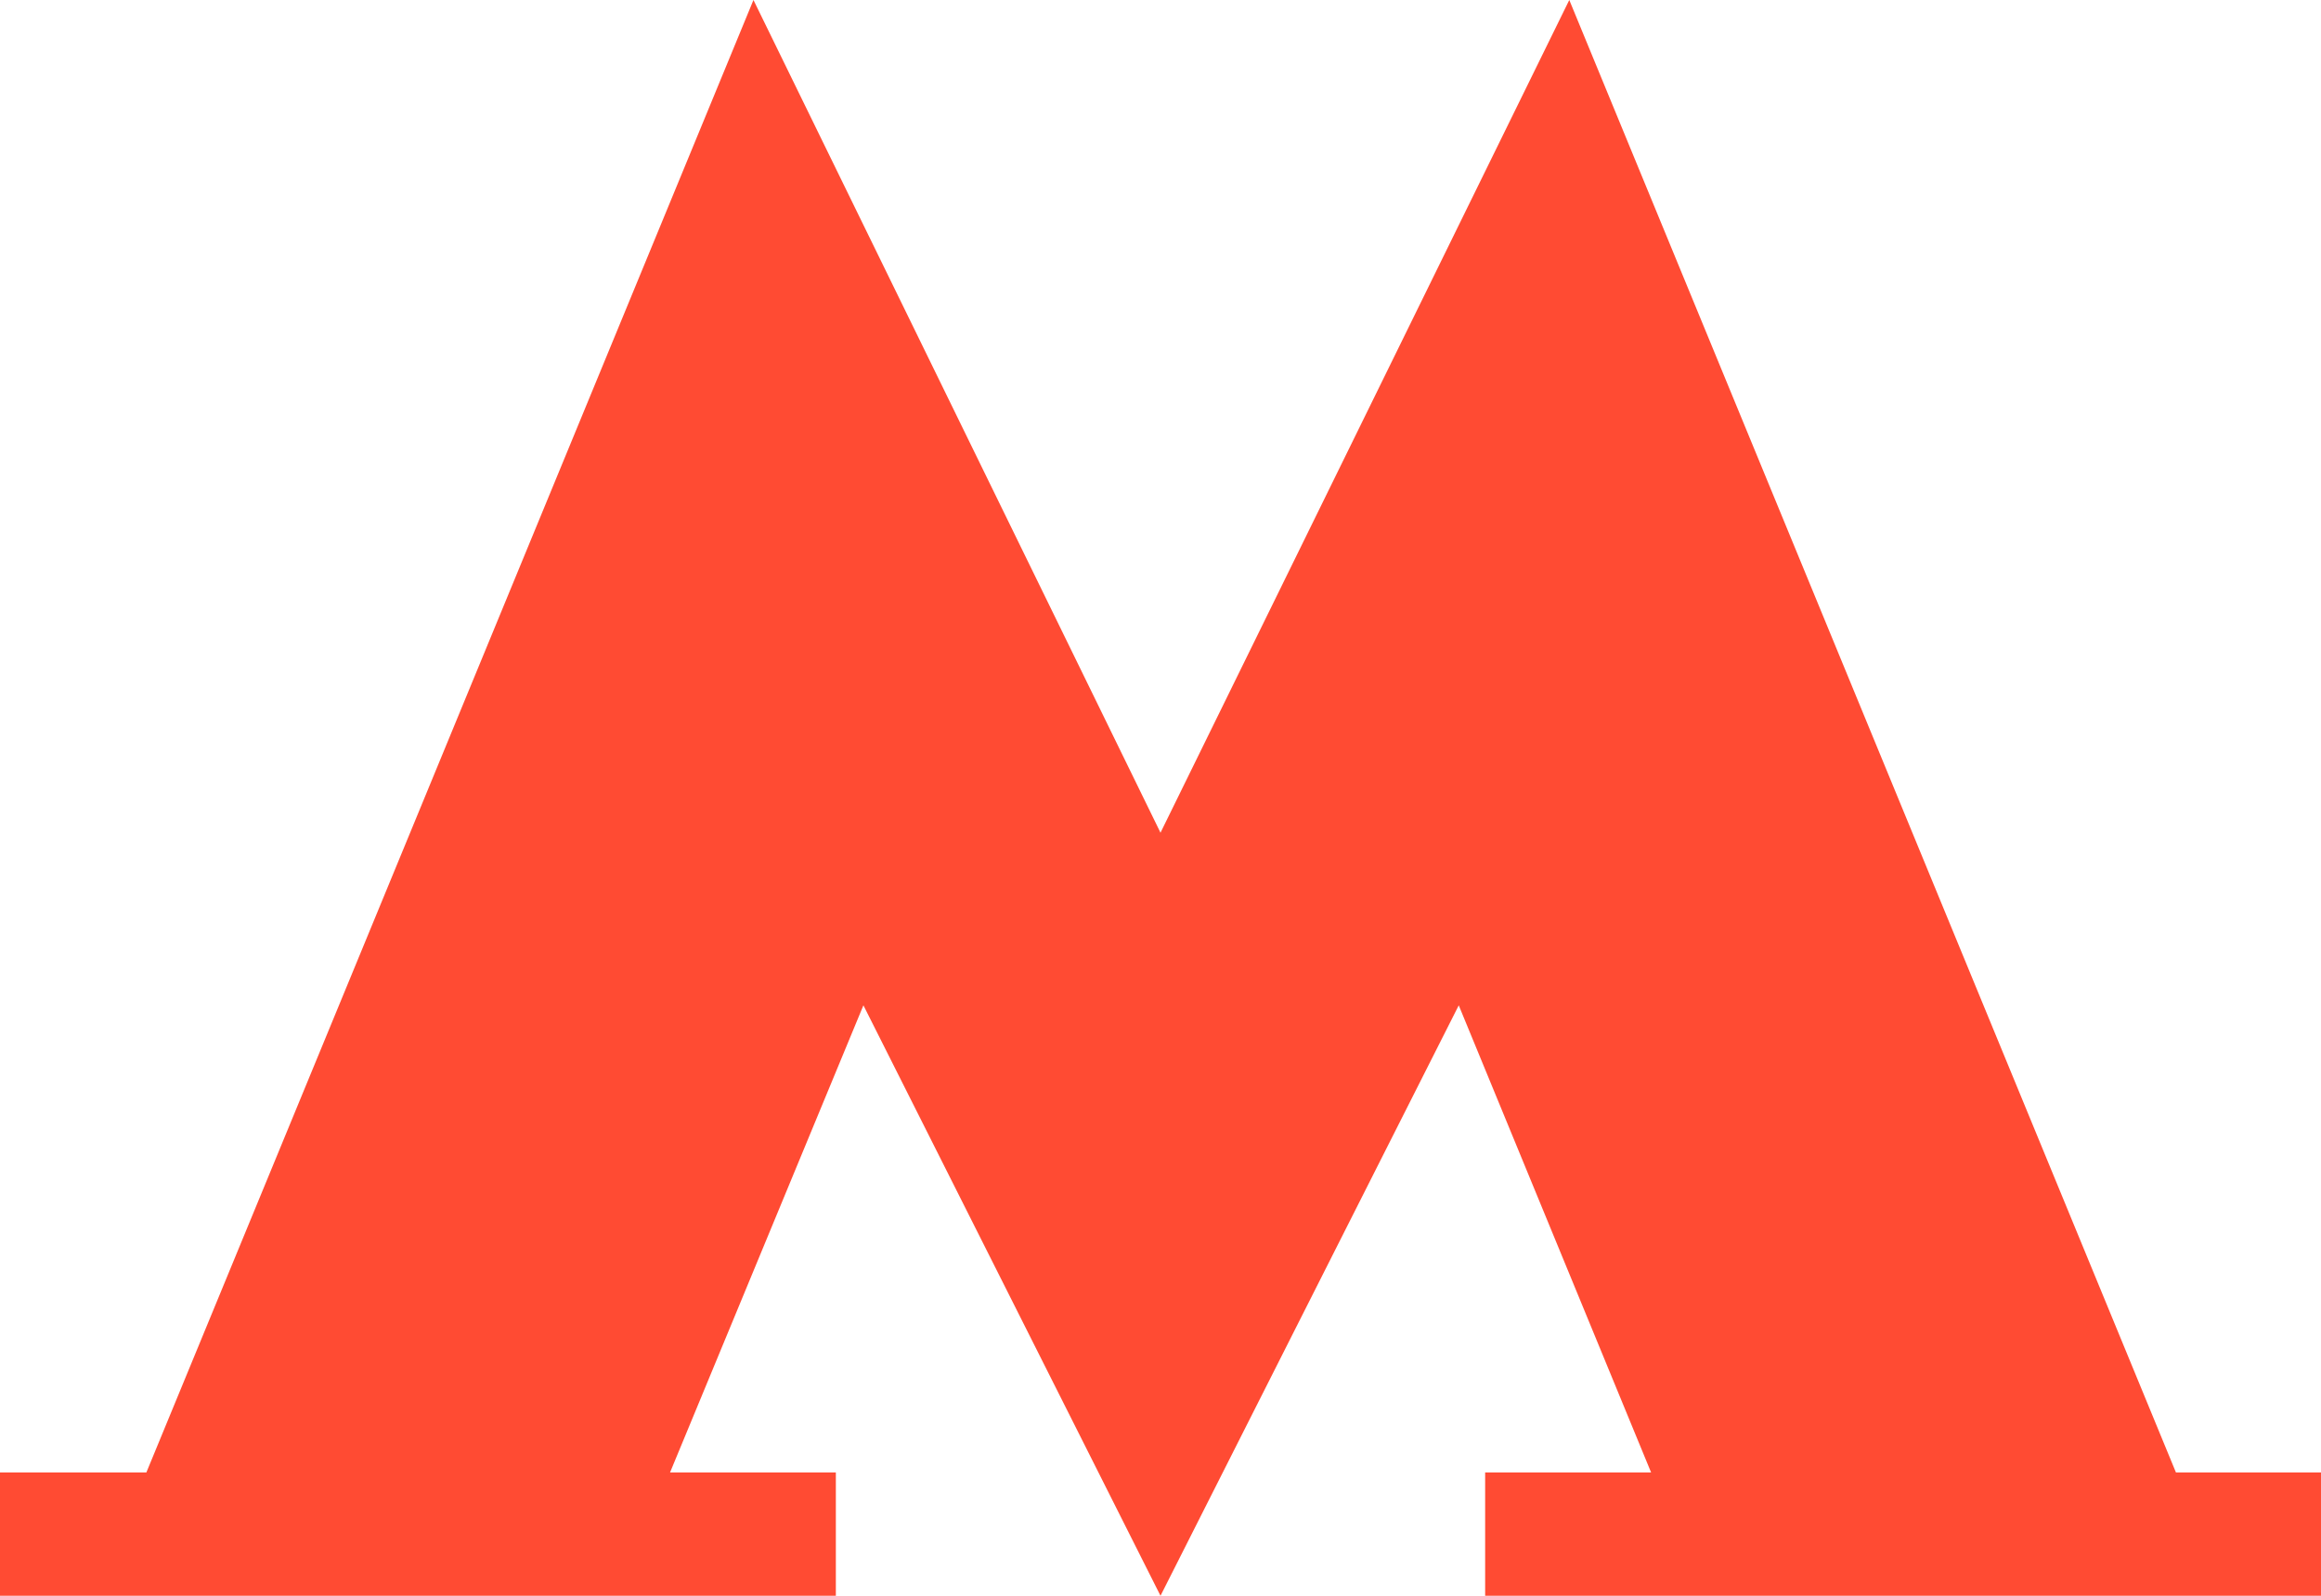 <svg xmlns="http://www.w3.org/2000/svg" width="16" height="11" viewBox="0 0 16 11">
<defs>
    <style>
      .cls-1 {
        fill: #ff4b33;
        fill-rule: evenodd;
      }
    </style>
  </defs>
  <path id="ic_metro" class="cls-1" d="M109,1801.15H108L103.818,1791h0L101,1796.74,98.194,1791h0l-4.185,10.15H93V1802h5.762v-0.85H97.619l1.333-3.22L101,1802l2.056-4.07,1.326,3.22h-1.144V1802H109v-0.85Z" transform="translate(-93 -1791)"/>
</svg>
